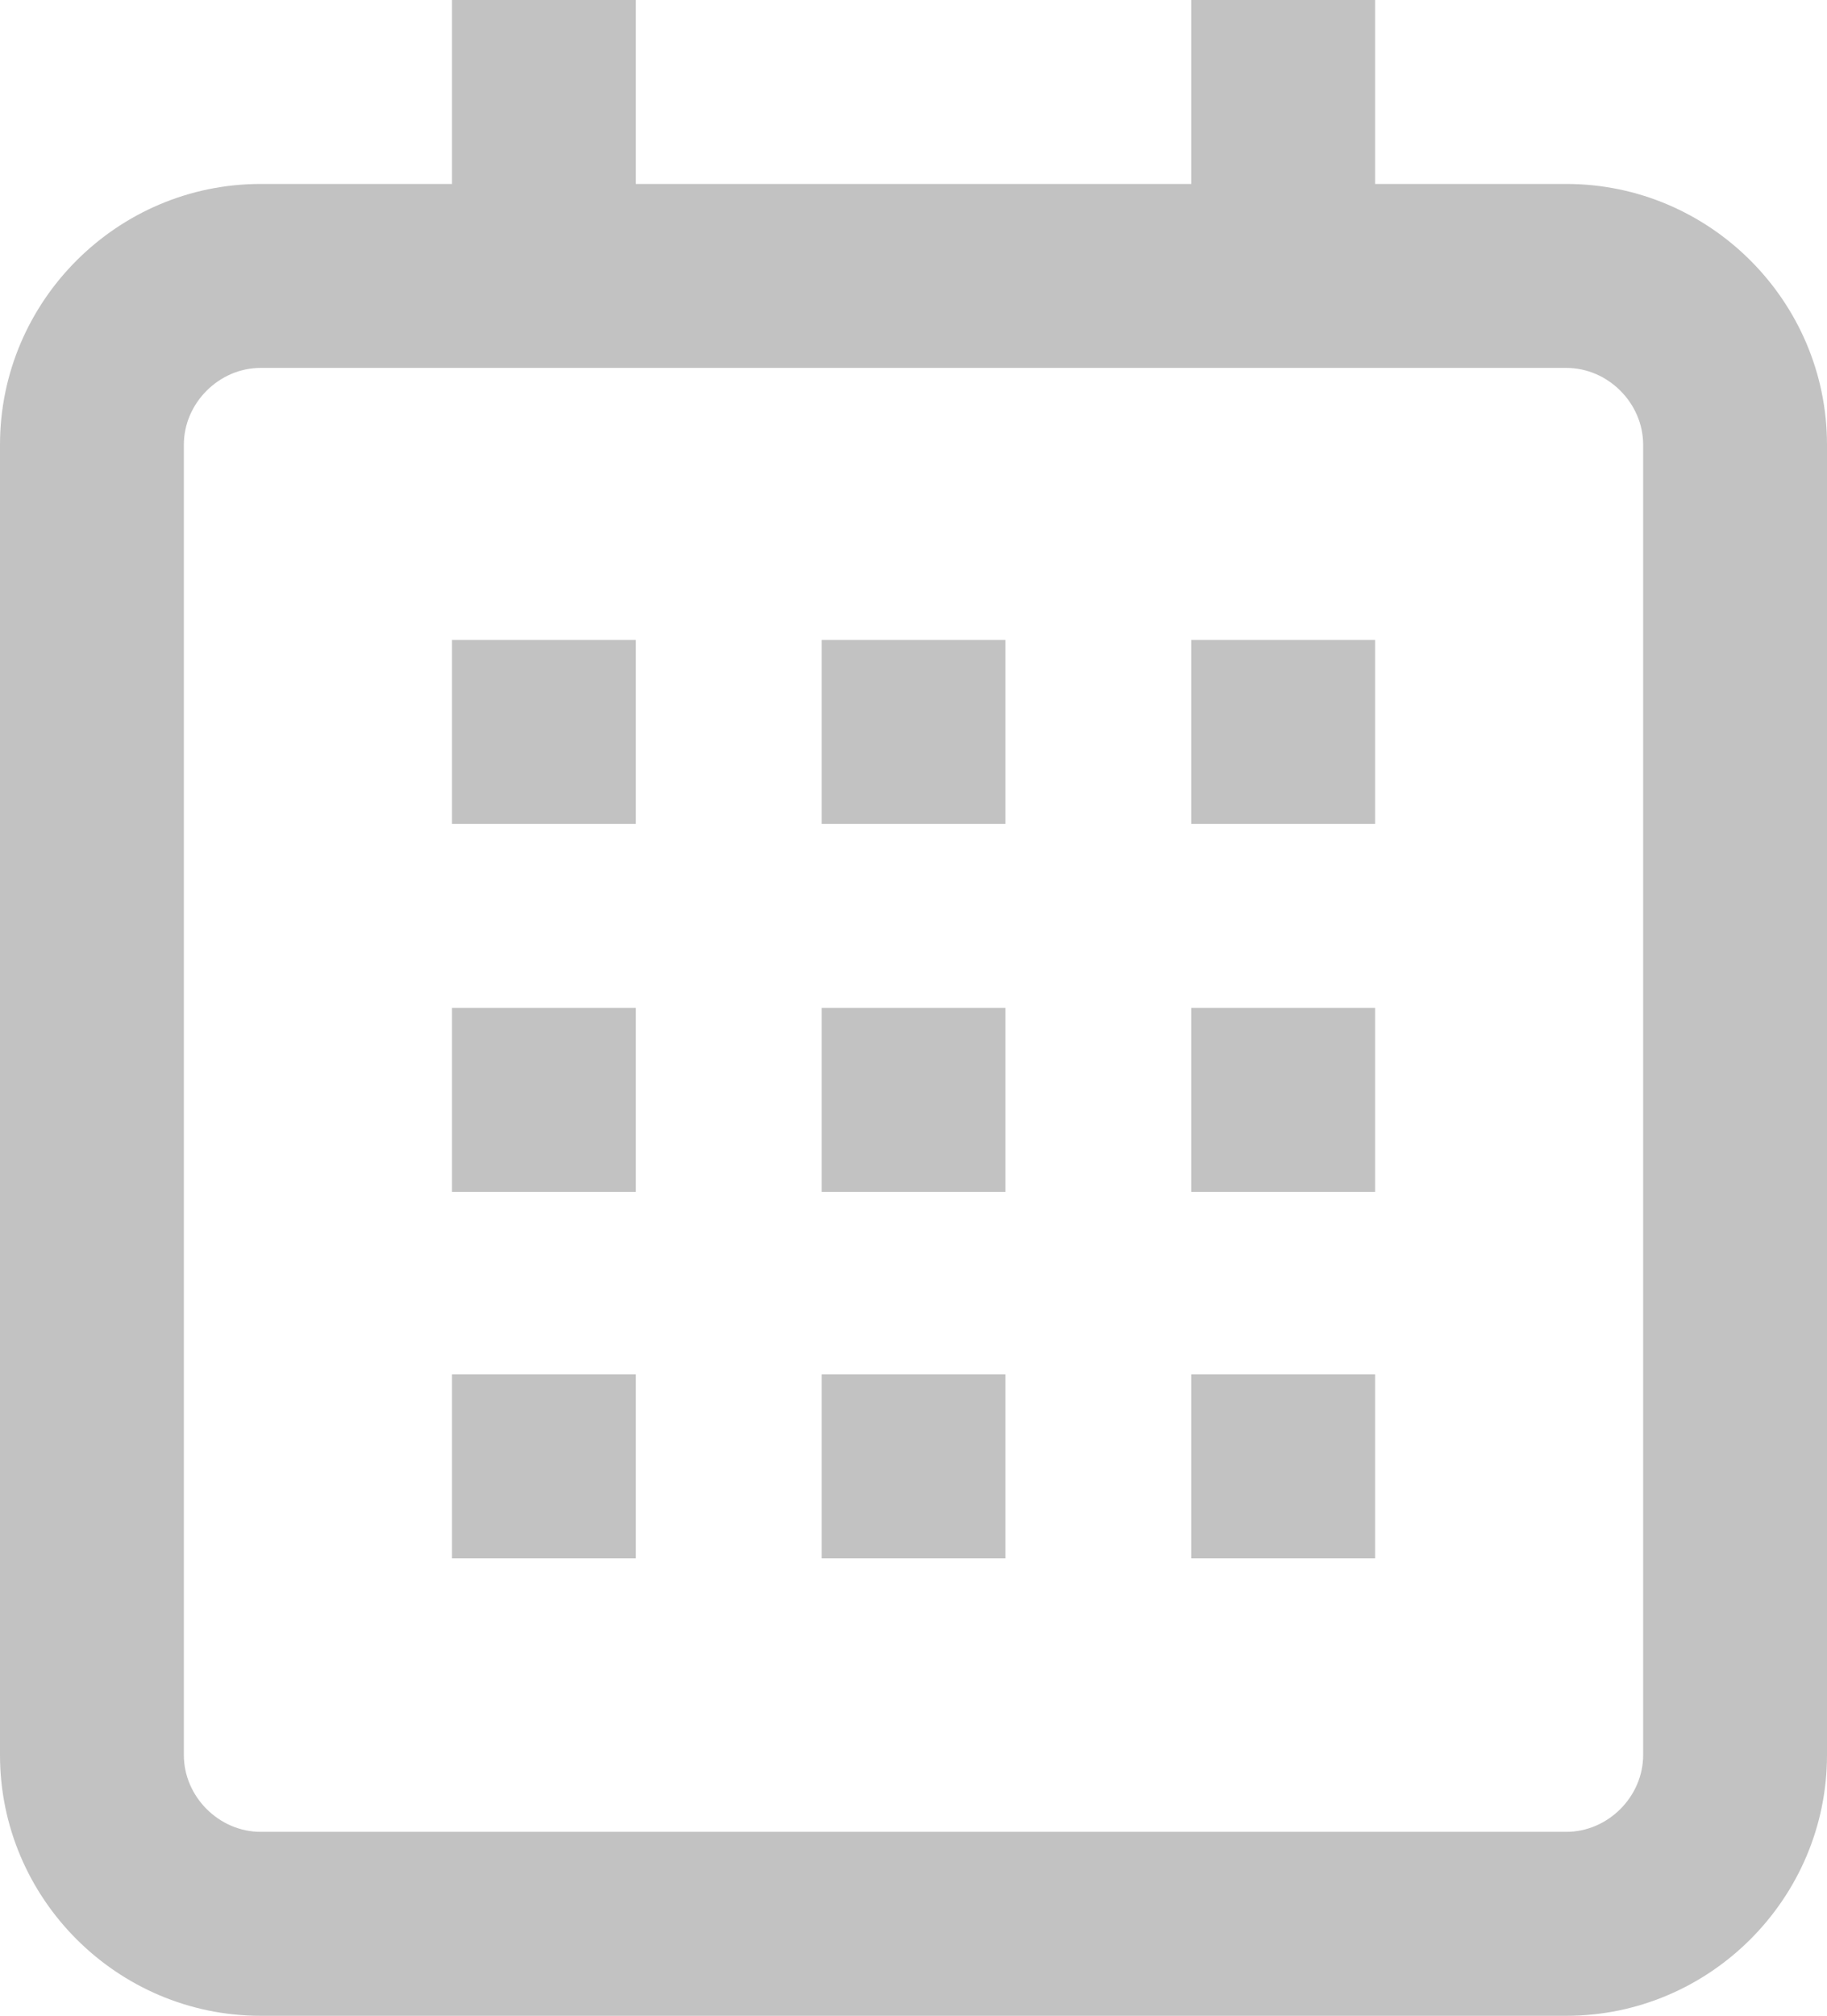<?xml version="1.0" encoding="utf-8"?>
<!-- Generator: Adobe Illustrator 15.0.0, SVG Export Plug-In . SVG Version: 6.00 Build 0)  -->
<!DOCTYPE svg PUBLIC "-//W3C//DTD SVG 1.0//EN" "http://www.w3.org/TR/2001/REC-SVG-20010904/DTD/svg10.dtd">
<svg version="1.0" id="Layer_1" xmlns="http://www.w3.org/2000/svg" xmlns:xlink="http://www.w3.org/1999/xlink" x="0px" y="0px"
	 width="19.875px" height="21.916px" viewBox="0 0 19.875 21.916" enable-background="new 0 0 19.875 21.916" xml:space="preserve">
<g>
	<path fill="#c2c2c2" d="M17.04,2h-2.081V0h-2v2H6.917V0h-2v2H2.835C1.275,2,0,3.275,0,4.835v14.246c0,1.56,1.275,2.835,2.835,2.835H17.04
		c1.56,0,2.835-1.275,2.835-2.835V4.835C19.875,3.275,18.6,2,17.04,2z M17.875,19.081c0,0.453-0.383,0.835-0.835,0.835H2.835
		C2.383,19.916,2,19.534,2,19.081V4.835C2,4.382,2.383,4,2.835,4H17.04c0.452,0,0.835,0.382,0.835,0.835V19.081z"/>
	<rect fill="#c2c2c2" x="4.917" y="6.958" width="2" height="2"/>
	<rect fill="#c2c2c2" x="12.959" y="6.958" width="2" height="2"/>
	<rect fill="#c2c2c2" x="8.938" y="6.958" width="2" height="2"/>
	<rect fill="#c2c2c2" x="4.917" y="10.958" width="2" height="2"/>
	<rect fill="#c2c2c2" x="12.959" y="10.958" width="2" height="2"/>
	<rect fill="#c2c2c2" x="8.938" y="10.958" width="2" height="2"/>
	<rect fill="#c2c2c2" x="4.917" y="14.942" width="2" height="2"/>
	<rect fill="#c2c2c2" x="12.959" y="14.942" width="2" height="2"/>
	<rect fill="#c2c2c2" x="8.938" y="14.942" width="2" height="2"/>
</g>
</svg>
